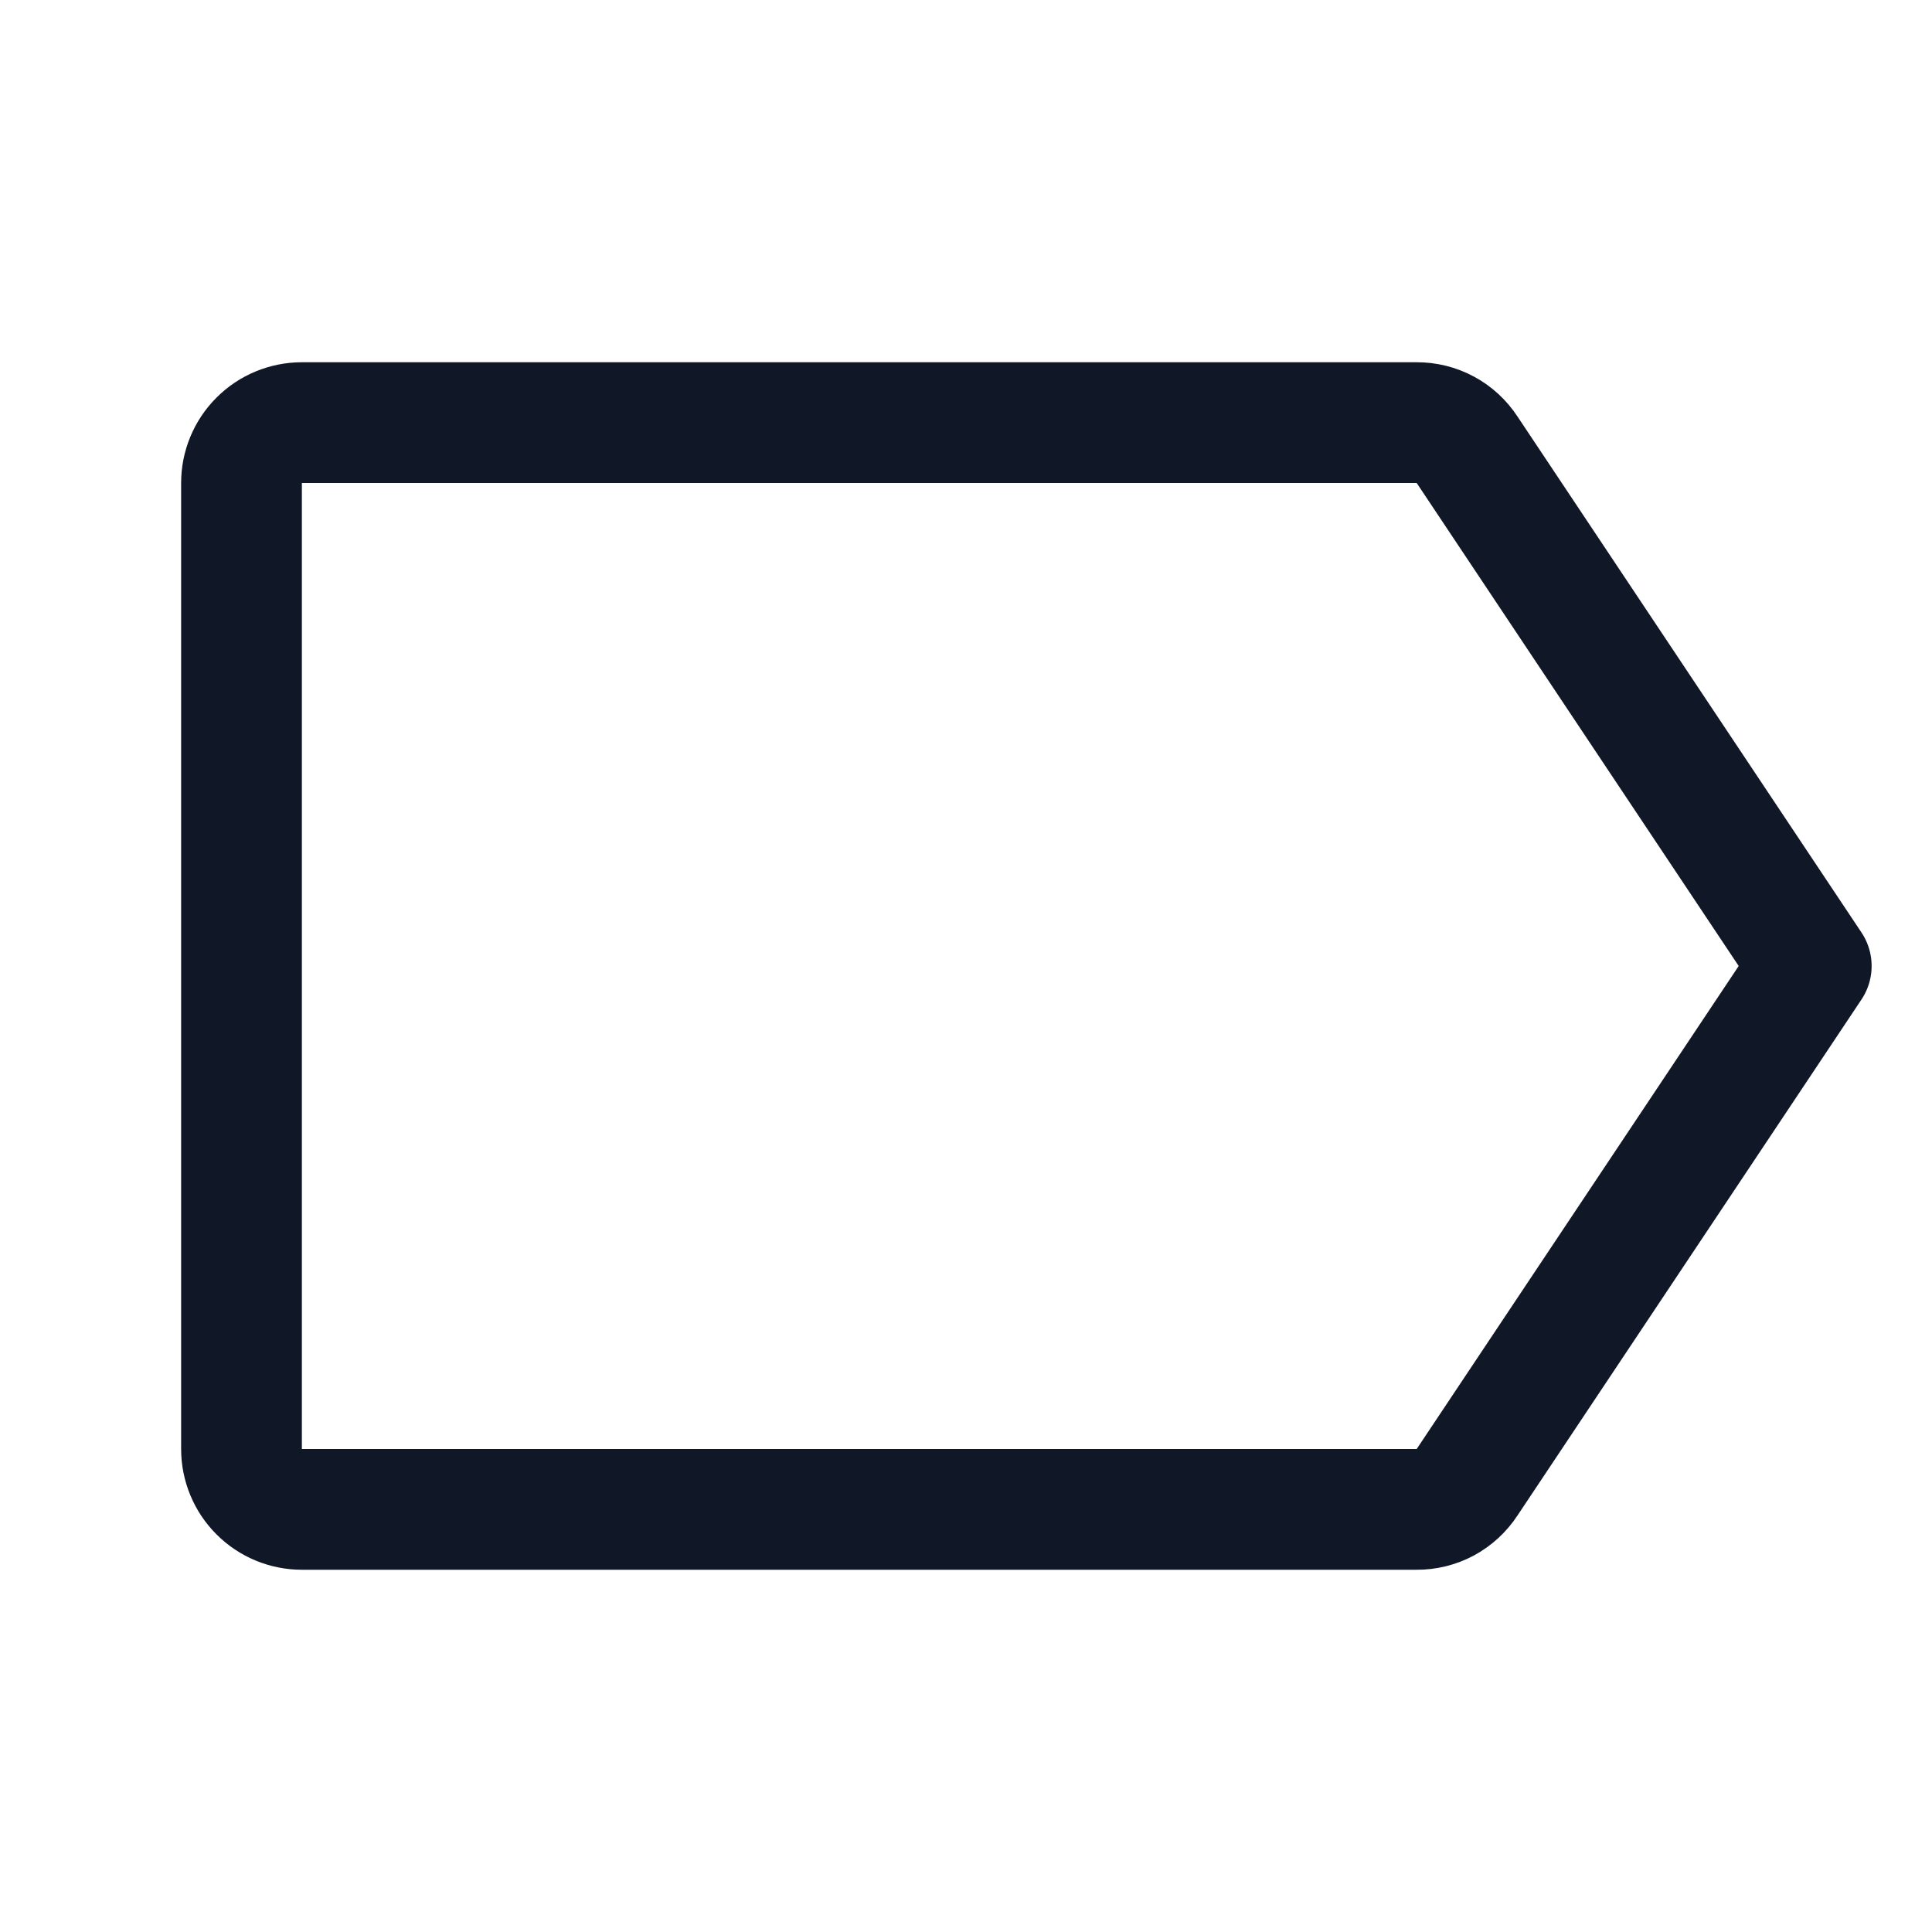 <svg width="32" height="32" viewBox="0 0 32 32" fill="none" xmlns="http://www.w3.org/2000/svg"><g id="Icon-TagSimple"><g clip-path="url(#clip0_12_5651)"><g id="size=md (32px)"><g id="TagSimple"><path id="Vector" d="M24.3 24.55L30 16L24.3 7.45C24.209 7.311 24.085 7.196 23.939 7.118C23.793 7.039 23.629 6.999 23.462 7H5C4.735 7 4.48 7.105 4.293 7.293C4.105 7.48 4 7.735 4 8V24C4 24.265 4.105 24.52 4.293 24.707C4.48 24.895 4.735 25 5 25H23.462C23.629 25.002 23.793 24.961 23.939 24.883C24.085 24.804 24.209 24.689 24.3 24.55V24.55Z" stroke="#101828" stroke-width="2" stroke-linecap="round" stroke-linejoin="round"/></g></g></g></g><defs><clipPath id="clip0_12_5651"><rect width="32" height="32" rx="5" fill="white"/></clipPath></defs></svg>